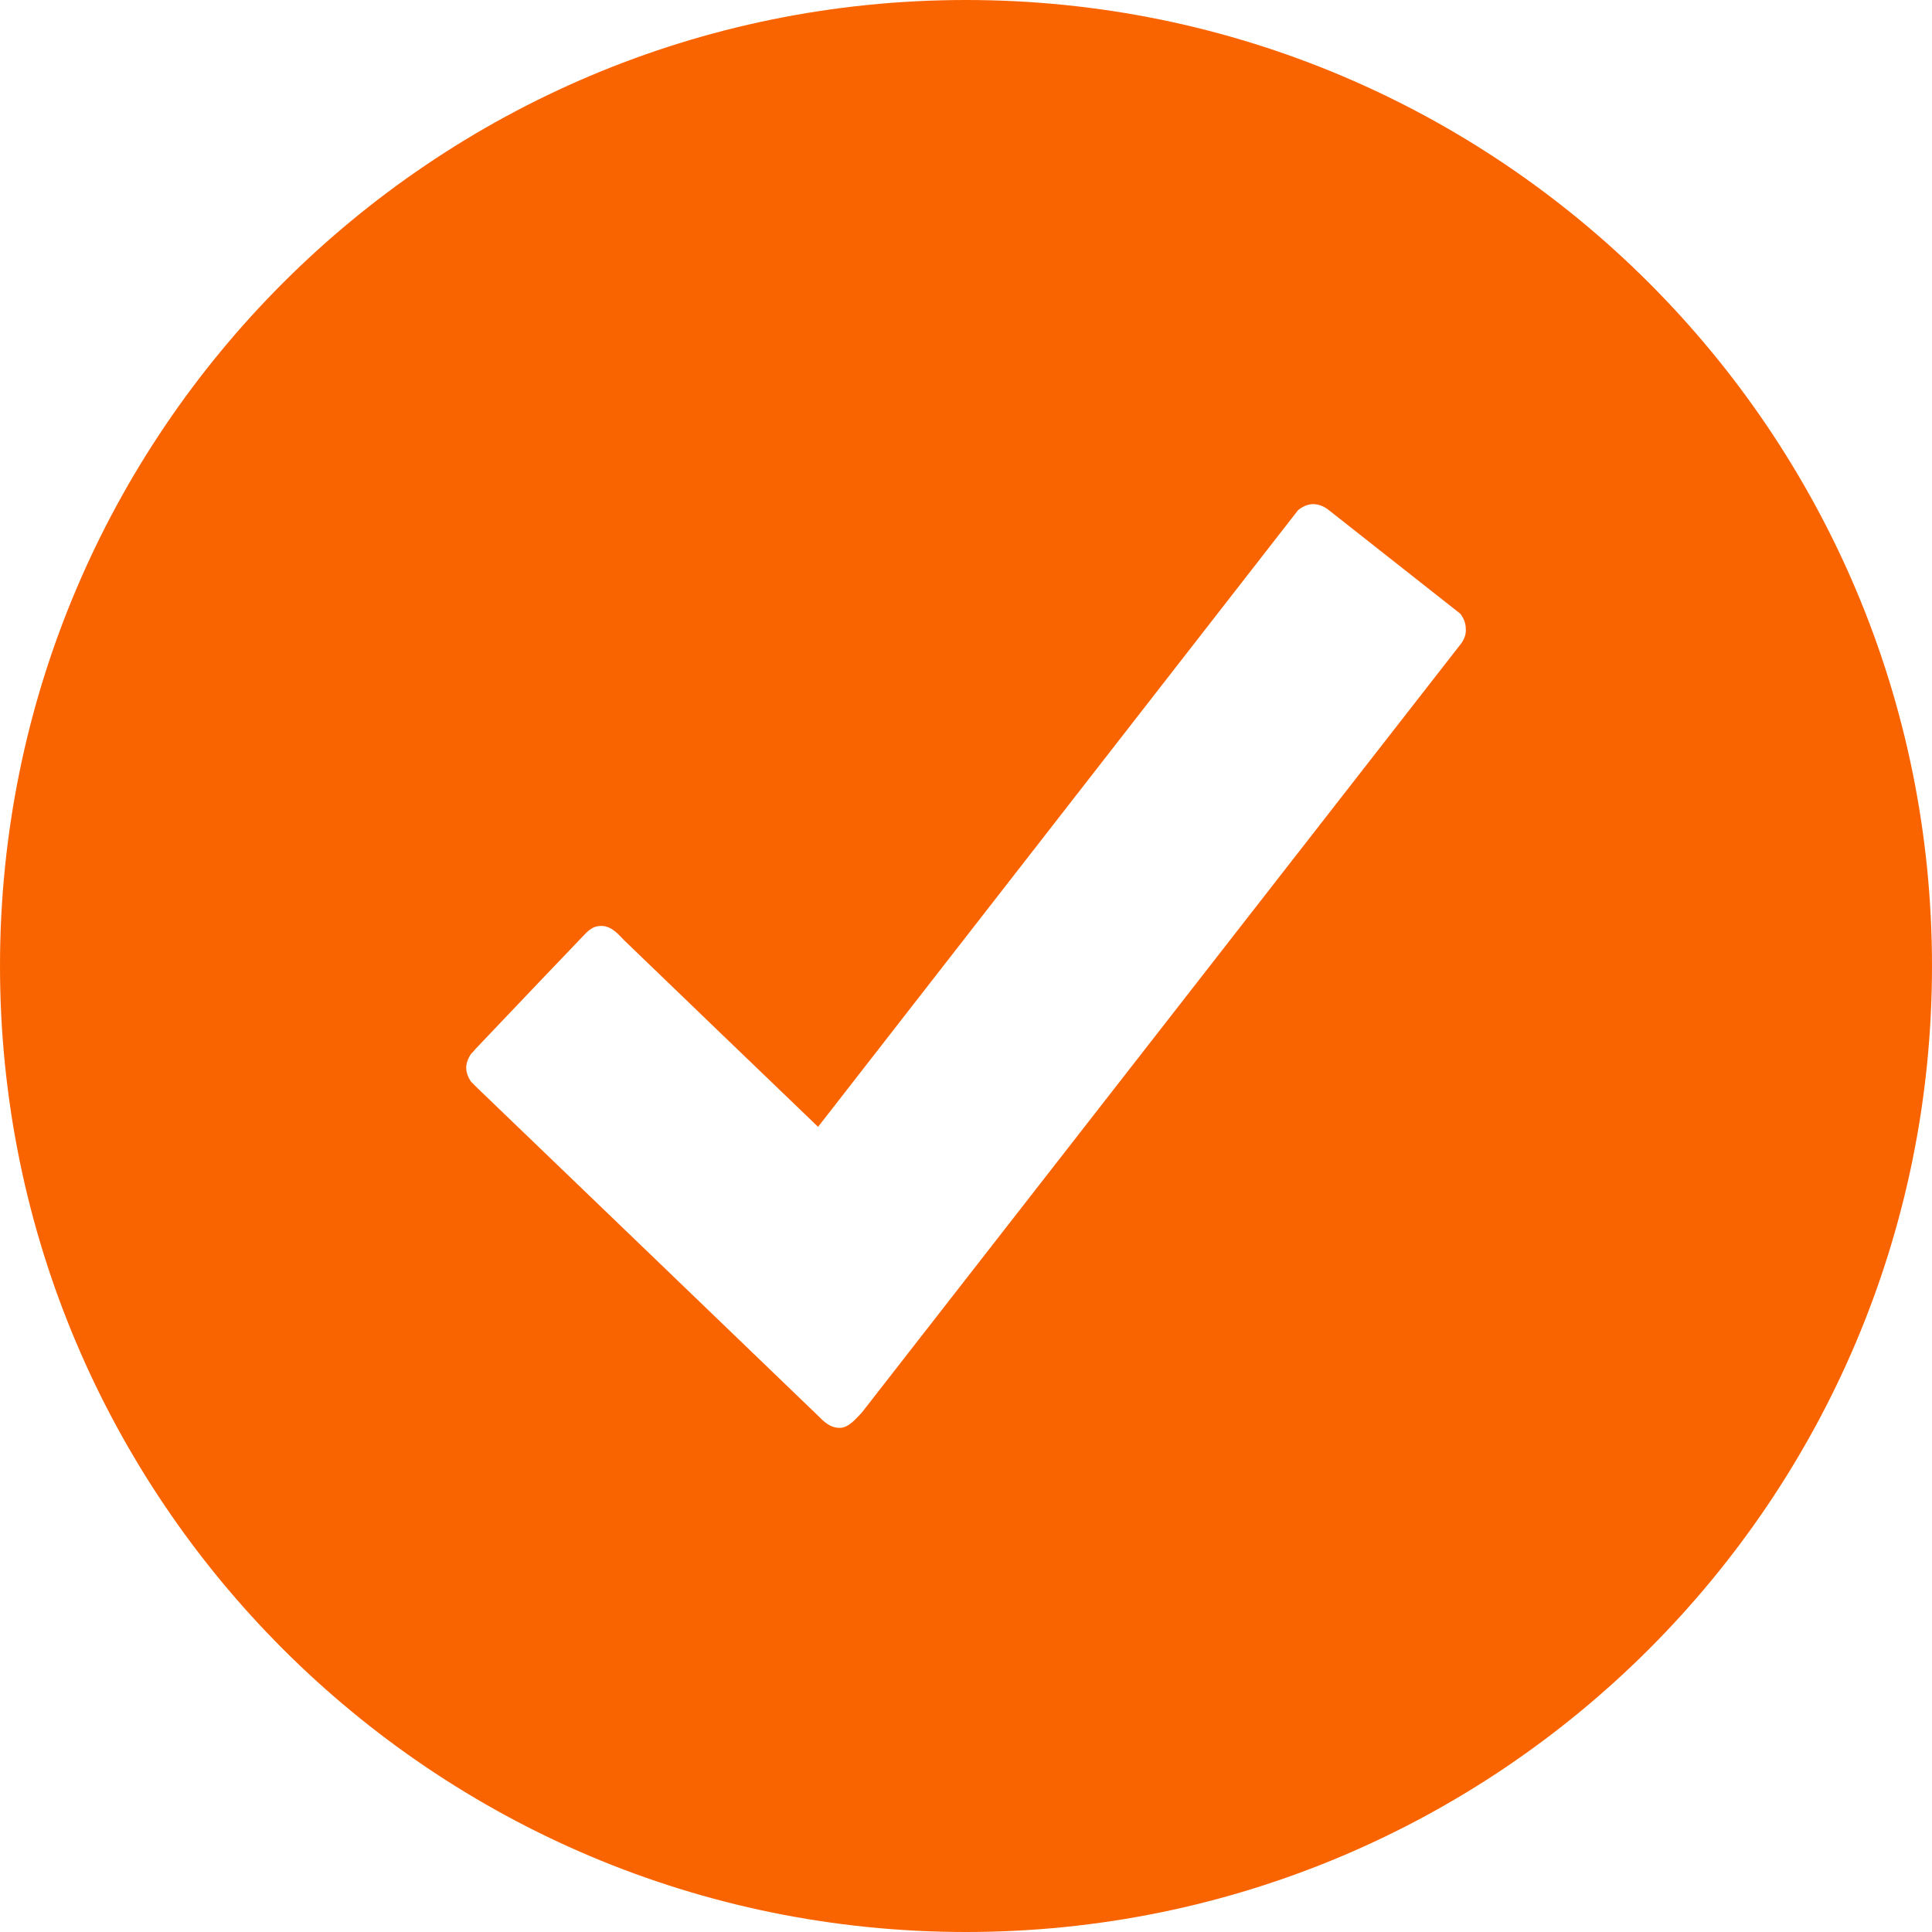 <svg width="16" height="16" viewBox="0 0 16 16" fill="none" xmlns="http://www.w3.org/2000/svg">
    <path fill-rule="evenodd" clip-rule="evenodd" d="M8 0C3.582 0 0 3.582 0 8C0 12.418 3.582 16 8 16C12.418 16 16 12.418 16 8C16 3.582 12.418 0 8 0ZM12.104 5.325L7.136 11.7C7.096 11.739 7.032 11.825 6.954 11.825C6.871 11.825 6.818 11.768 6.771 11.721C6.725 11.675 3.954 9.011 3.954 9.011L3.9 8.957C3.879 8.925 3.861 8.886 3.861 8.843C3.861 8.8 3.879 8.761 3.9 8.729C3.914 8.714 3.925 8.704 3.939 8.686C4.214 8.396 4.771 7.811 4.807 7.775C4.854 7.729 4.893 7.668 4.979 7.668C5.068 7.668 5.125 7.743 5.168 7.786C5.211 7.829 6.775 9.332 6.775 9.332L10.75 4.225C10.786 4.196 10.829 4.175 10.875 4.175C10.921 4.175 10.964 4.193 11 4.221L12.093 5.082C12.121 5.118 12.139 5.161 12.139 5.207C12.143 5.254 12.125 5.293 12.104 5.325Z" fill="#FA6400"/>
</svg>
